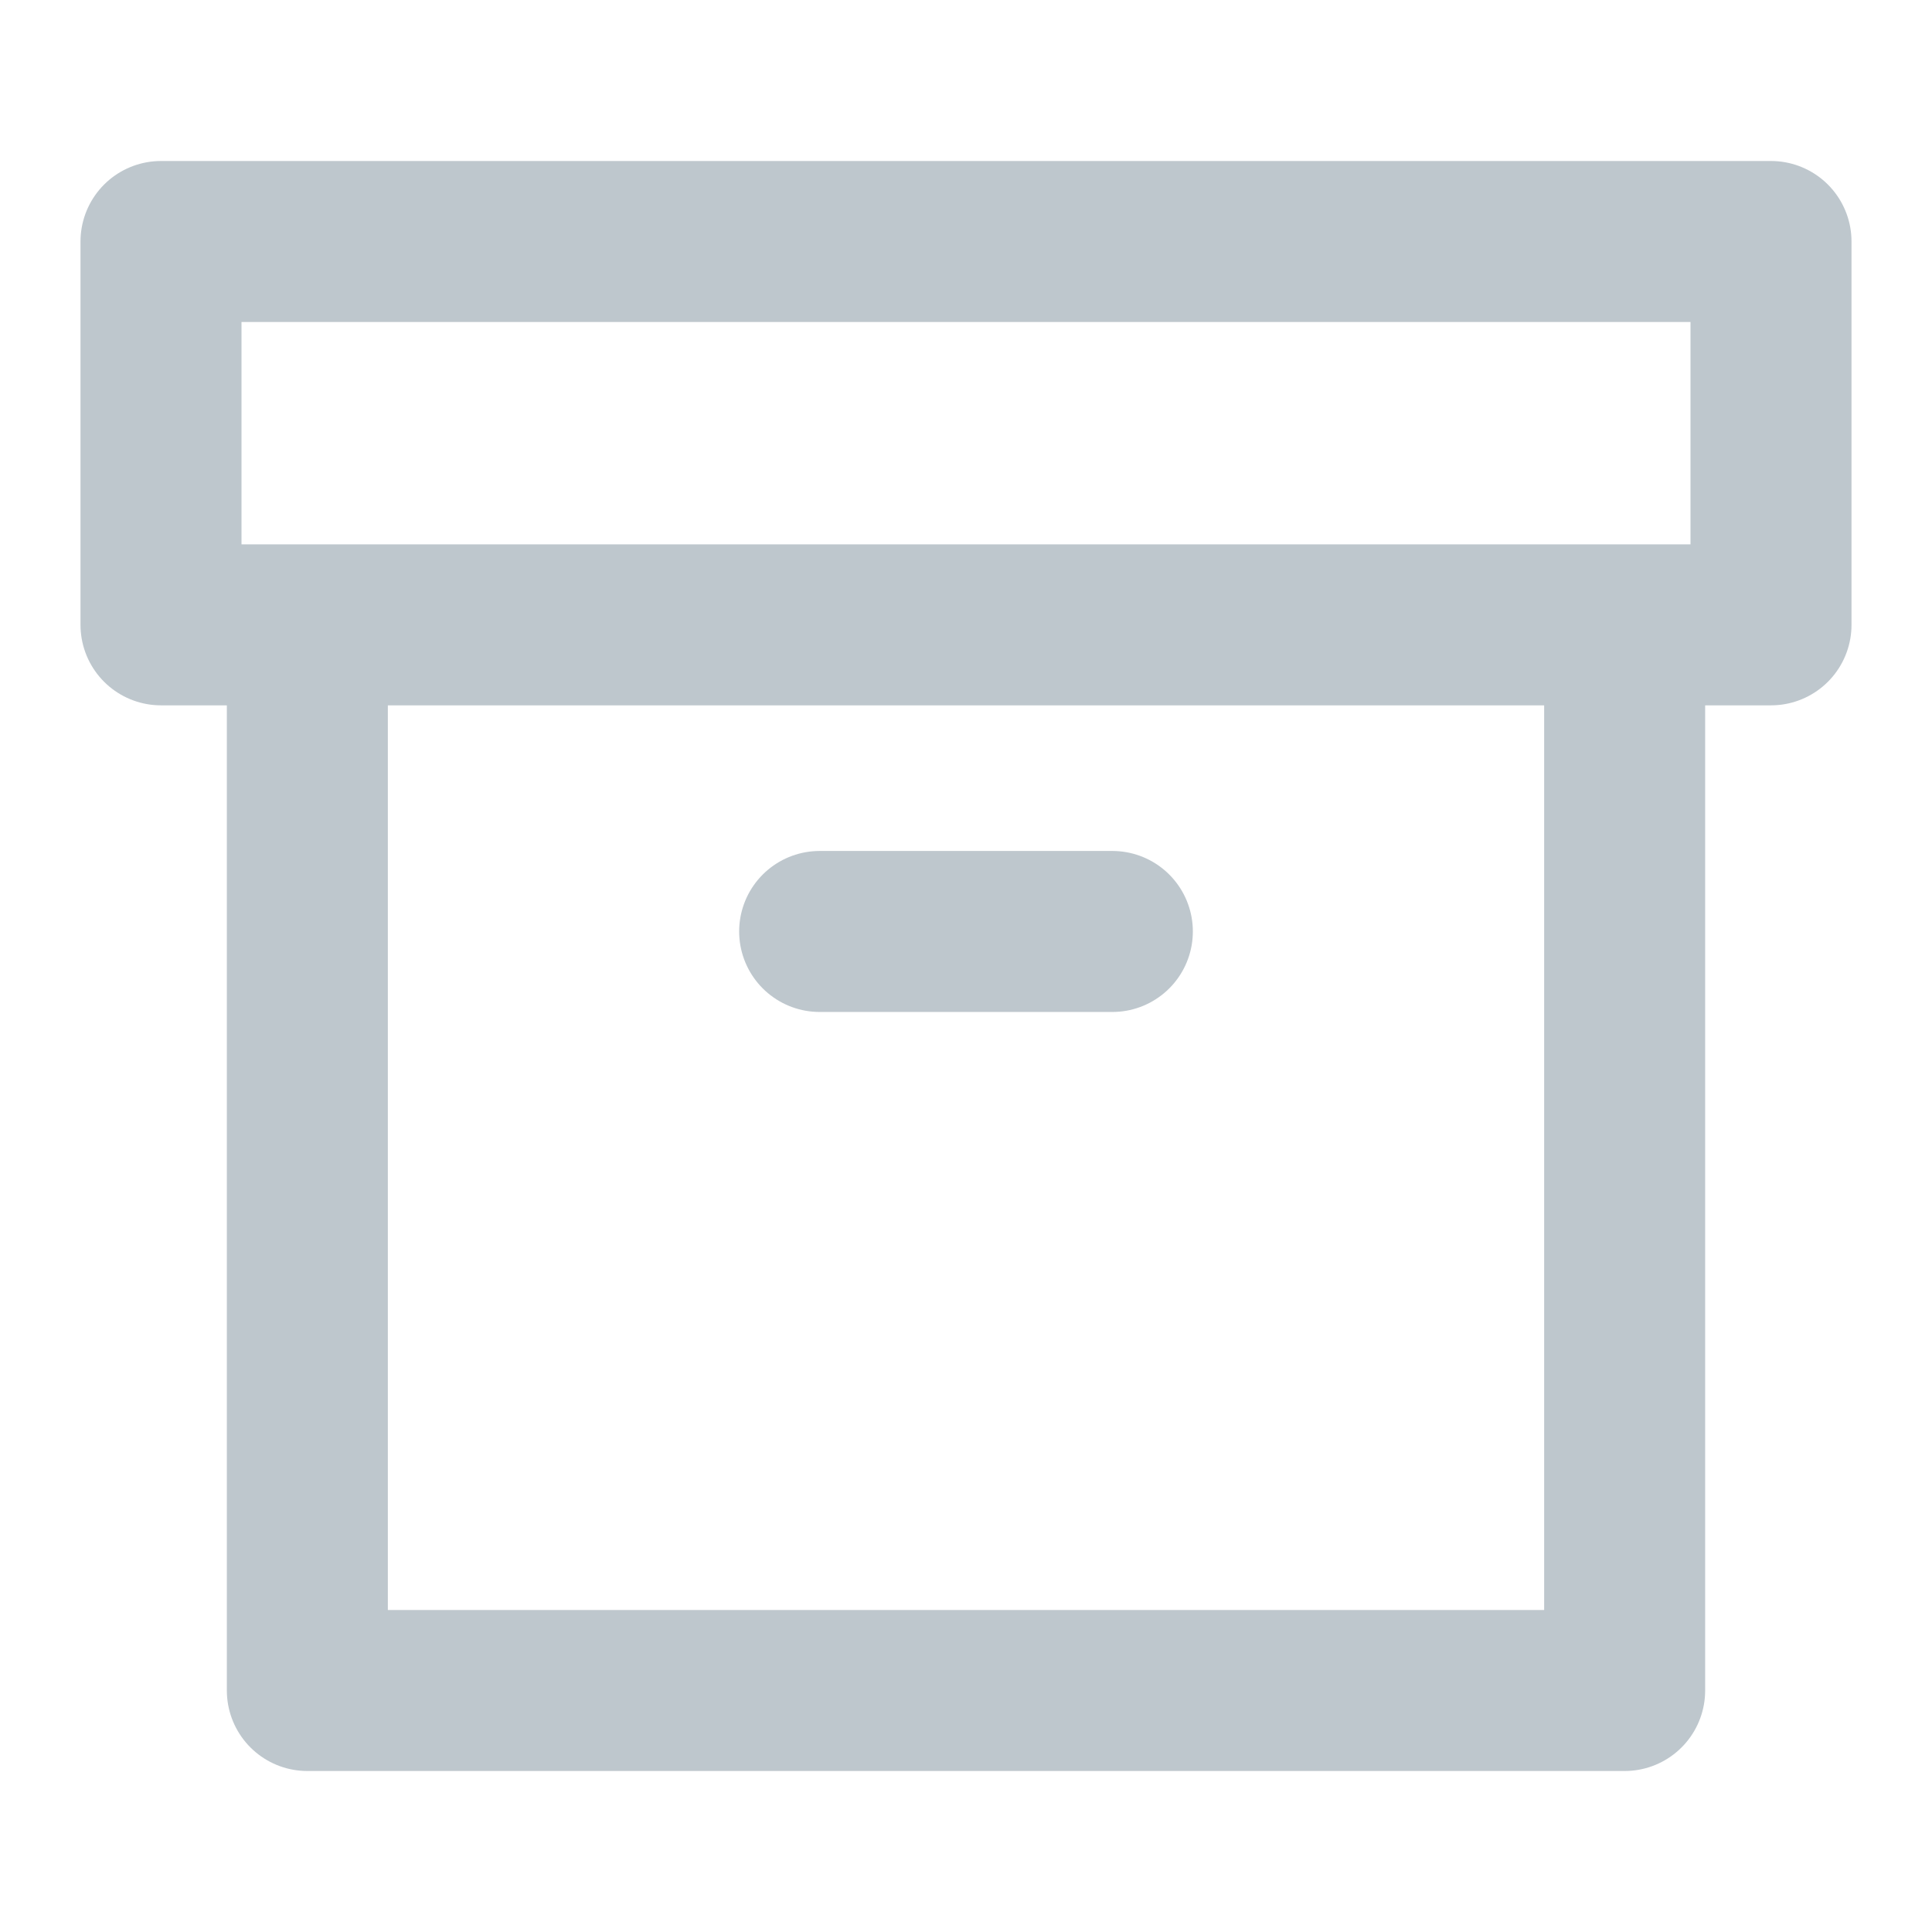 <svg width="24" height="24" viewBox="0 0 24 24" fill="none" xmlns="http://www.w3.org/2000/svg">
<path d="M20.182 7.762V21H3.818V7.762M10.182 11.571H13.818M2 3H22V7.762H2V3Z" stroke="#BEC7CD" stroke-width="2" stroke-linecap="round" stroke-linejoin="round"/>
</svg>
